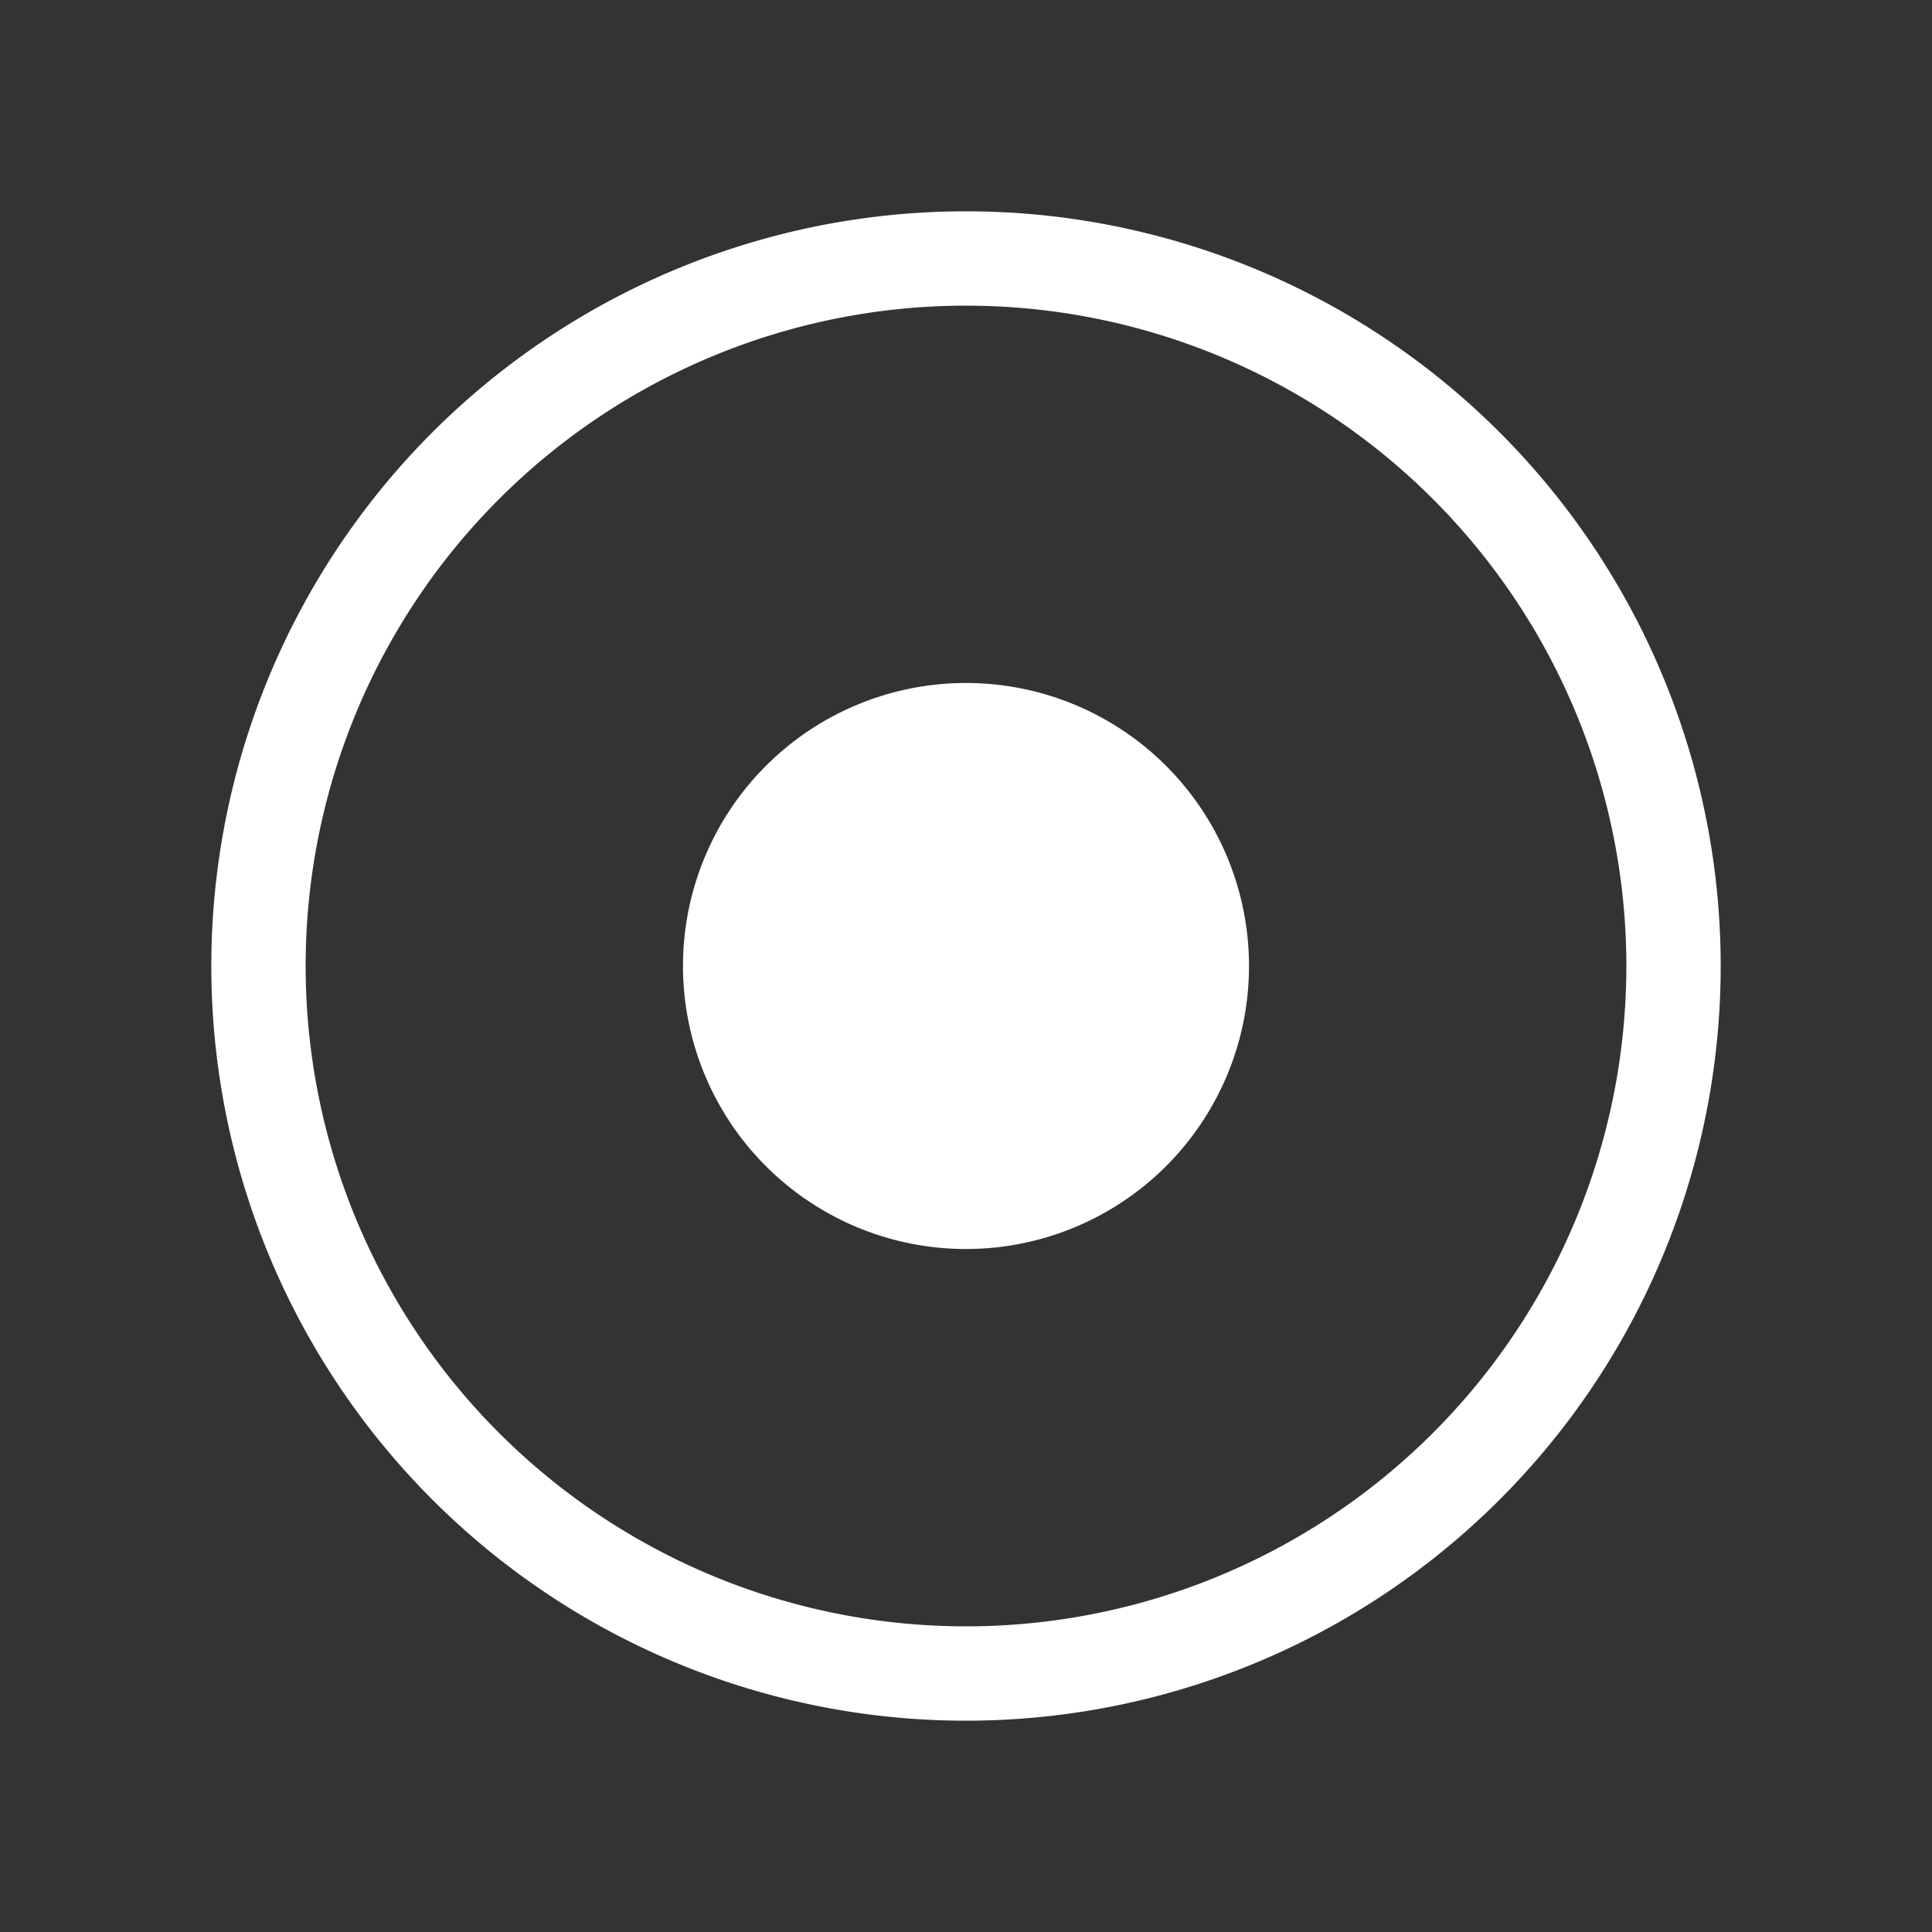 <svg viewBox="-2.24 -2.24 20.48 20.48" xmlns="http://www.w3.org/2000/svg" fill="#ffffff" class="bi bi-record-circle"><rect x="-2.24" y="-2.24" width="20.48" height="20.48" fill="#333333" stroke="none"/><g id="SVGRepo_bgCarrier" stroke-width="0"></g><g id="SVGRepo_tracerCarrier" stroke-linecap="round" stroke-linejoin="round"></g><g id="SVGRepo_iconCarrier"> <path d="M8 15A7 7 0 1 1 8 1a7 7 0 0 1 0 14zm0 1A8 8 0 1 0 8 0a8 8 0 0 0 0 16z"></path> <path d="M11 8a3 3 0 1 1-6 0 3 3 0 0 1 6 0z"></path> </g></svg>